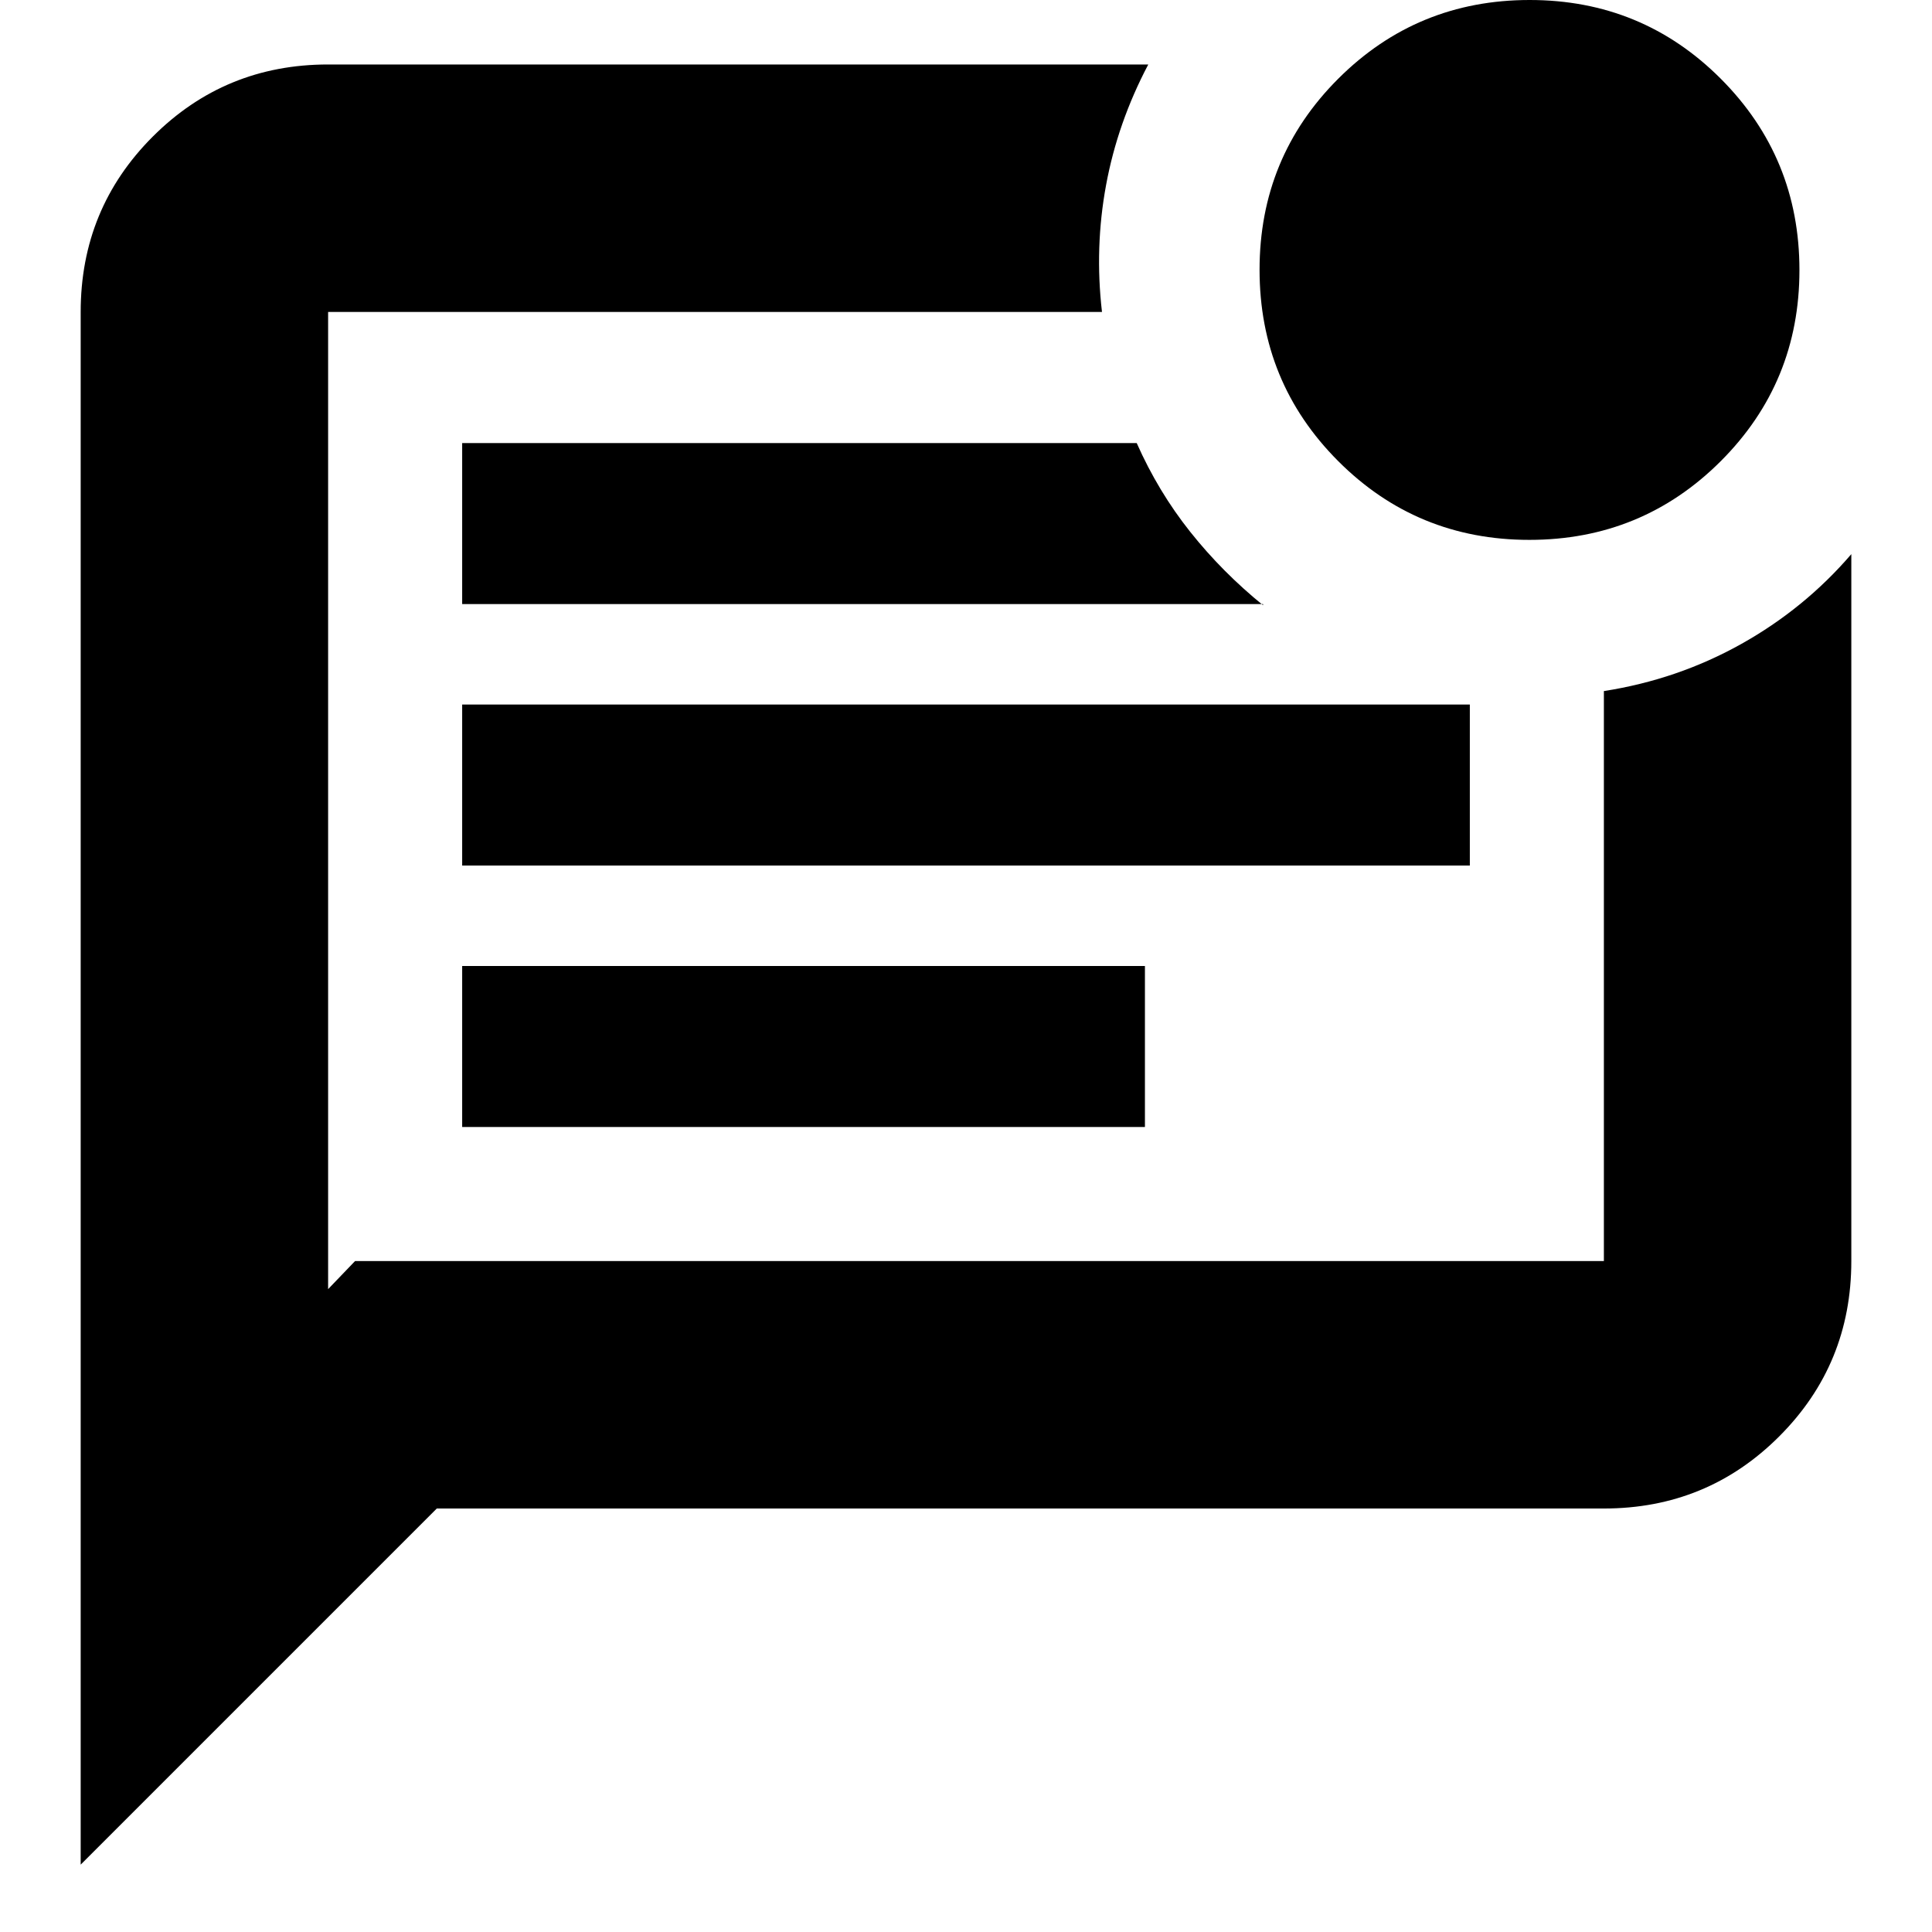<svg xmlns="http://www.w3.org/2000/svg" height="24" viewBox="0 -960 960 960" width="24"><path d="M229.65-400h339.26v-80H229.65v80Zm0-129.91h500.7v-80h-500.7v80Zm0-129.92h397.96v.57q-20.26-16.44-36.17-36.44-15.92-20-26.61-44.13H229.65v80ZM40.09-33.48V-805q0-51.3 35.83-87.13 35.82-35.83 87.12-35.83h407.53Q555.3-899 549.59-867.98q-5.72 31.02-2.02 62.98H163.04v485.56l13.39-13.95h620.53v-283.22q36.59-5.71 68.14-23.33 31.55-17.63 54.81-44.71v351.26q0 51.3-35.83 87.13-35.82 35.83-87.12 35.83H217.04L40.09-33.48ZM163.04-805v471.61V-805Zm596.89 113.26q-55.91 0-94.99-39.14-39.07-39.14-39.07-95.06 0-55.91 39.14-94.99Q704.15-960 760.07-960q55.91 0 94.99 39.14 39.07 39.14 39.07 95.06 0 55.91-39.14 94.99-39.14 39.07-95.06 39.07Z"/></svg>